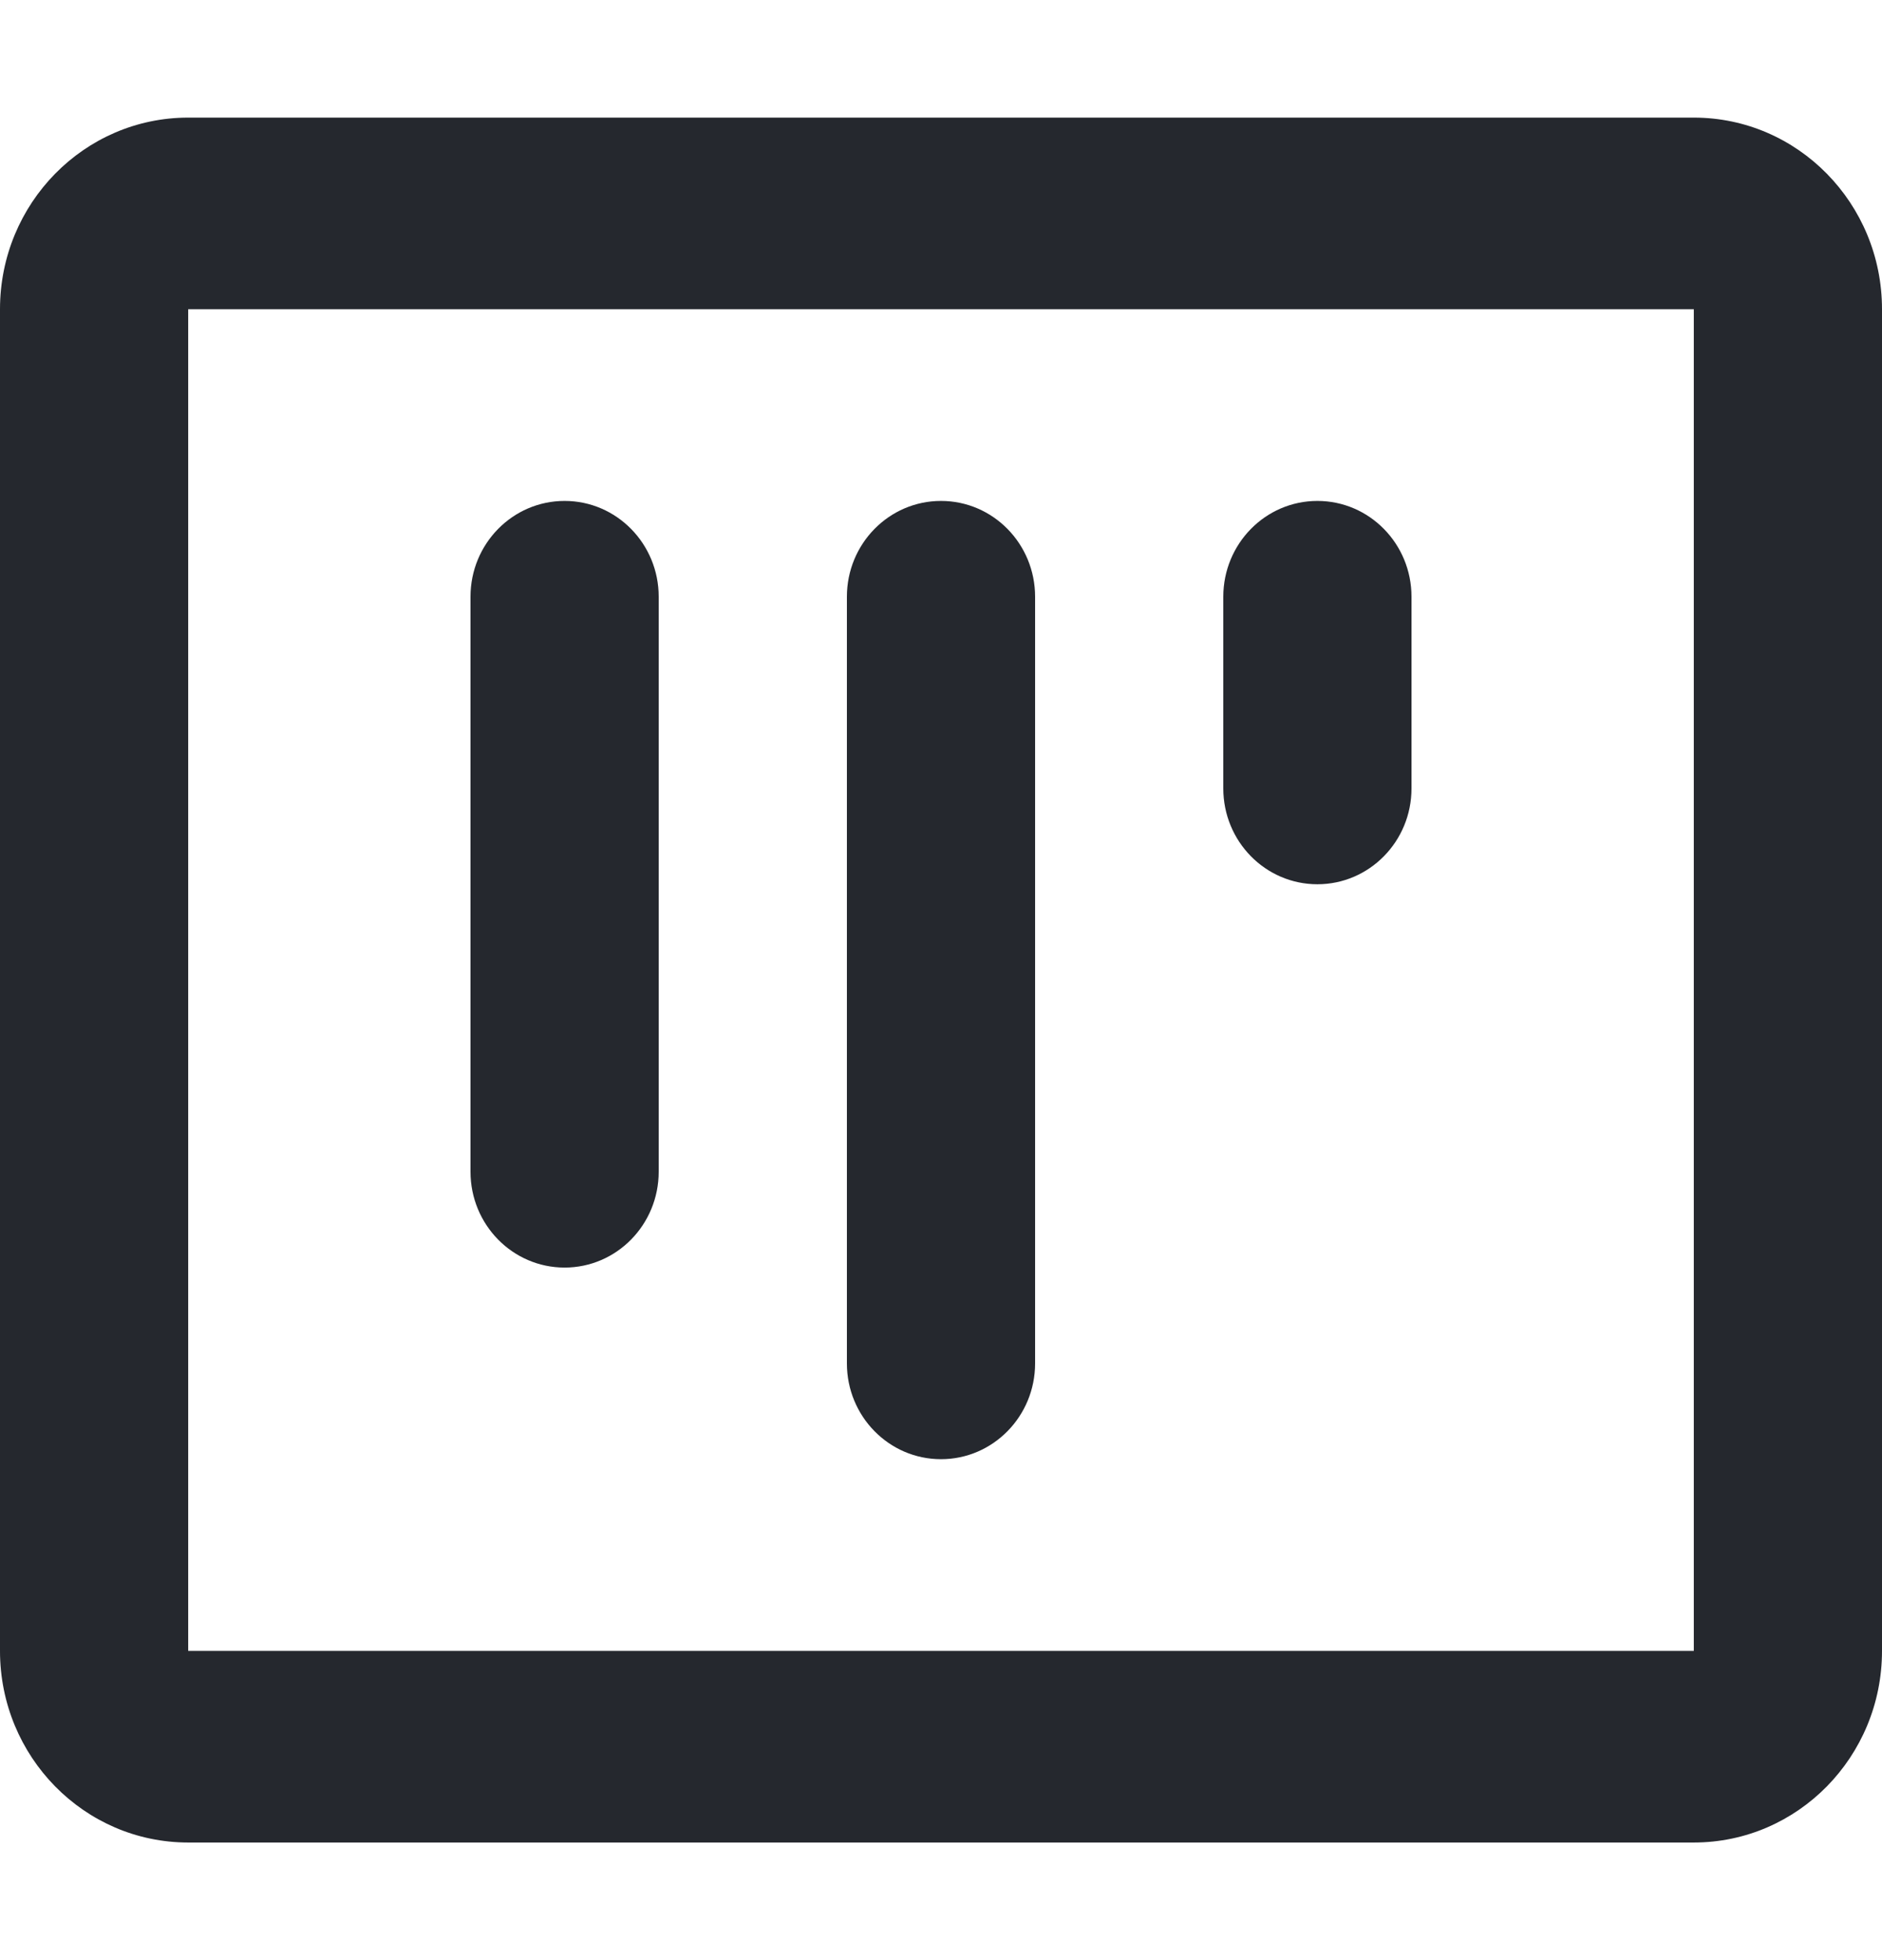 <svg width="24" height="25" viewBox="0 0 24 25" fill="none" xmlns="http://www.w3.org/2000/svg">
<path d="M18 7.611C18 6.936 17.463 6.389 16.8 6.389C16.137 6.389 15.6 6.936 15.6 7.611V10.056C15.6 10.731 16.137 11.278 16.8 11.278C17.463 11.278 18 10.731 18 10.056V7.611Z" fill="#25282E"/>
<path d="M12 6.389C12.663 6.389 13.2 6.936 13.2 7.611L13.2 17.389C13.2 18.064 12.663 18.611 12 18.611C11.337 18.611 10.8 18.064 10.8 17.389L10.8 7.611C10.8 6.936 11.337 6.389 12 6.389Z" fill="#25282E"/>
<path d="M8.4 7.611C8.4 6.936 7.863 6.389 7.2 6.389C6.537 6.389 6 6.936 6 7.611L6 14.944C6 15.62 6.537 16.167 7.2 16.167C7.863 16.167 8.4 15.62 8.4 14.944V7.611Z" fill="#25282E"/>
<path fill-rule="evenodd" clip-rule="evenodd" d="M24 21.056C24 22.406 22.925 23.5 21.6 23.5L2.4 23.5C1.075 23.5 -9.53674e-07 22.406 -9.53674e-07 21.056L-9.53674e-07 3.944C-9.53674e-07 2.594 1.075 1.5 2.4 1.5L21.6 1.5C22.925 1.5 24 2.594 24 3.944L24 21.056ZM21.6 21.056L2.4 21.056L2.4 3.944L21.6 3.944L21.6 21.056Z" fill="#25282E"/>
</svg>
